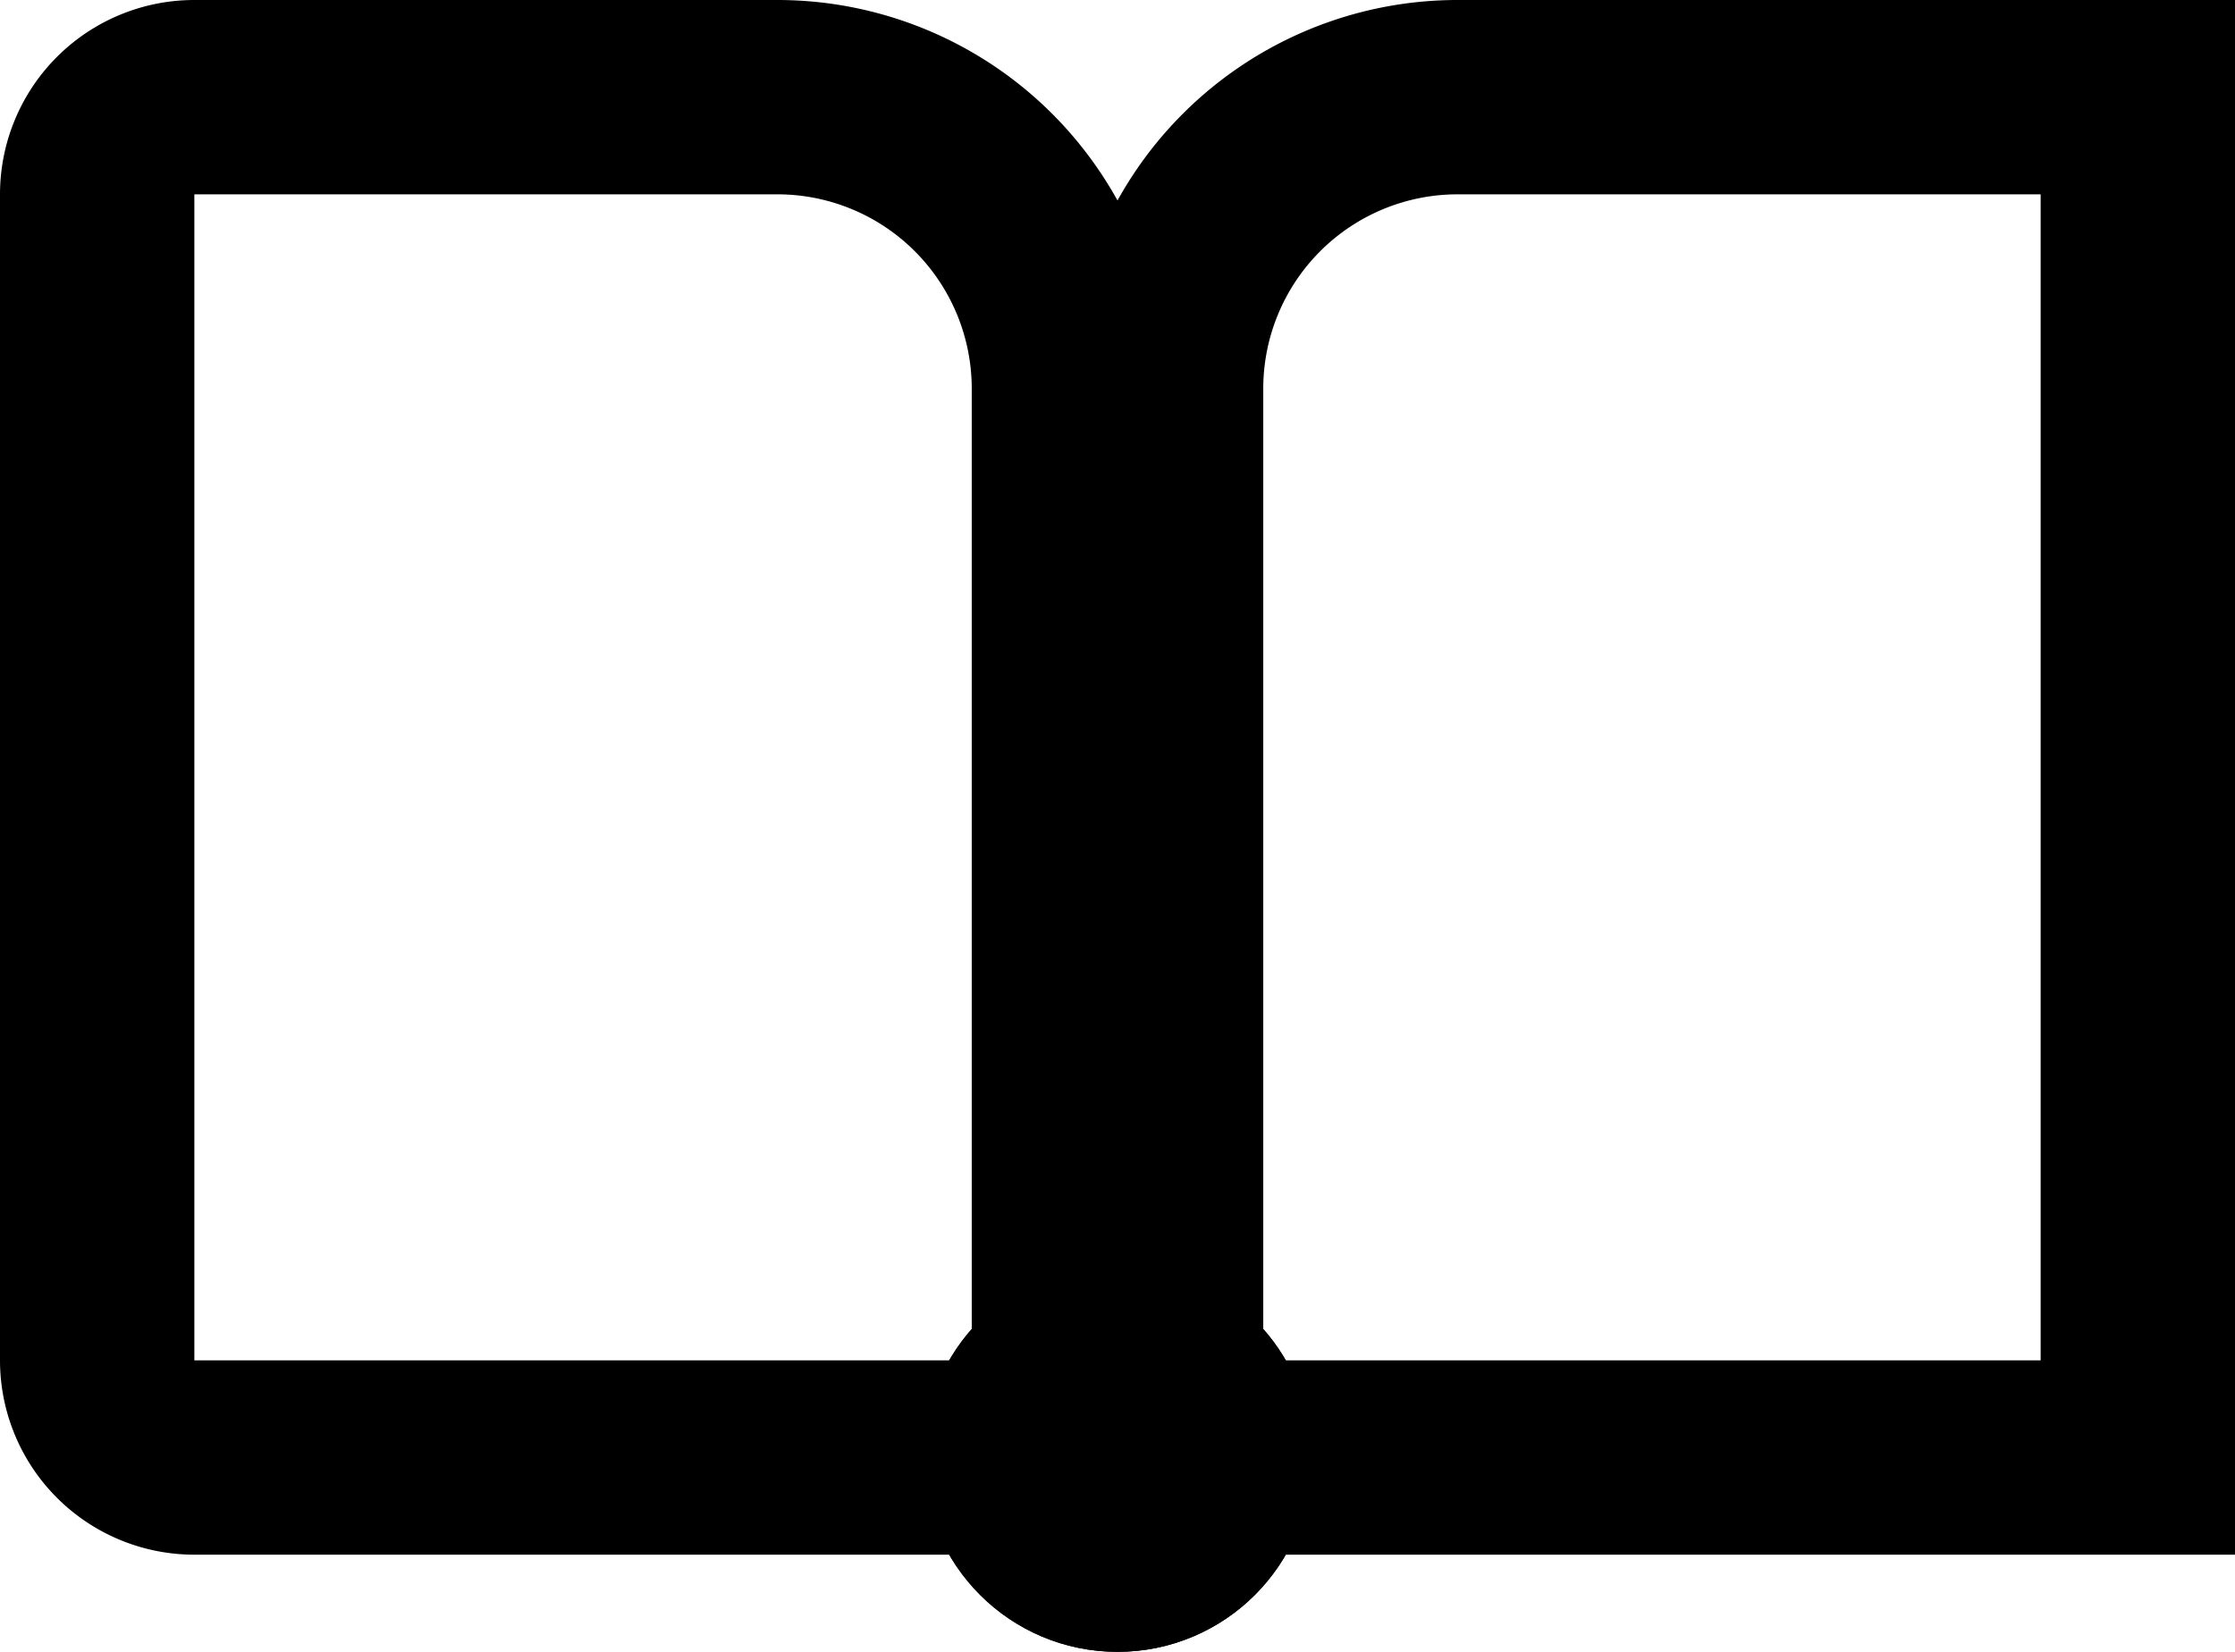 <svg xmlns="http://www.w3.org/2000/svg" width="23" height="17" viewBox="0 0 23 17">
  <g id="Group_8464" data-name="Group 8464" transform="translate(-71 -136)">
    <g id="Rectangle_4239" data-name="Rectangle 4239" transform="translate(71 136)">
      <path id="Path_18958" data-name="Path 18958" d="M0,0H8a4,4,0,0,1,4,4V16H0Z" fill="none"/>
      <path id="Path_18959" data-name="Path 18959" d="M2,1H8a3,3,0,0,1,3,3V14a1,1,0,0,1-1,1H2a1,1,0,0,1-1-1V2A1,1,0,0,1,2,1Z" fill="none" stroke="#000" stroke-width="2"/>
    </g>
    <g id="Path_18837" data-name="Path 18837" transform="translate(82 136)">
      <path id="Path_18960" data-name="Path 18960" d="M4,0h8V16H0V4A4,4,0,0,1,4,0Z" fill="none"/>
      <path id="Path_18961" data-name="Path 18961" d="M4,2A2,2,0,0,0,2,4V14h8V2H4M4,0h8V16H0V4A4,4,0,0,1,4,0Z"/>
    </g>
    <g id="Ellipse_33" data-name="Ellipse 33" transform="translate(80.5 149)" stroke="#000" stroke-width="2">
      <circle cx="2" cy="2" r="2" stroke="none"/>
      <circle cx="2" cy="2" r="1" fill="none"/>
    </g>
  </g>
</svg>
